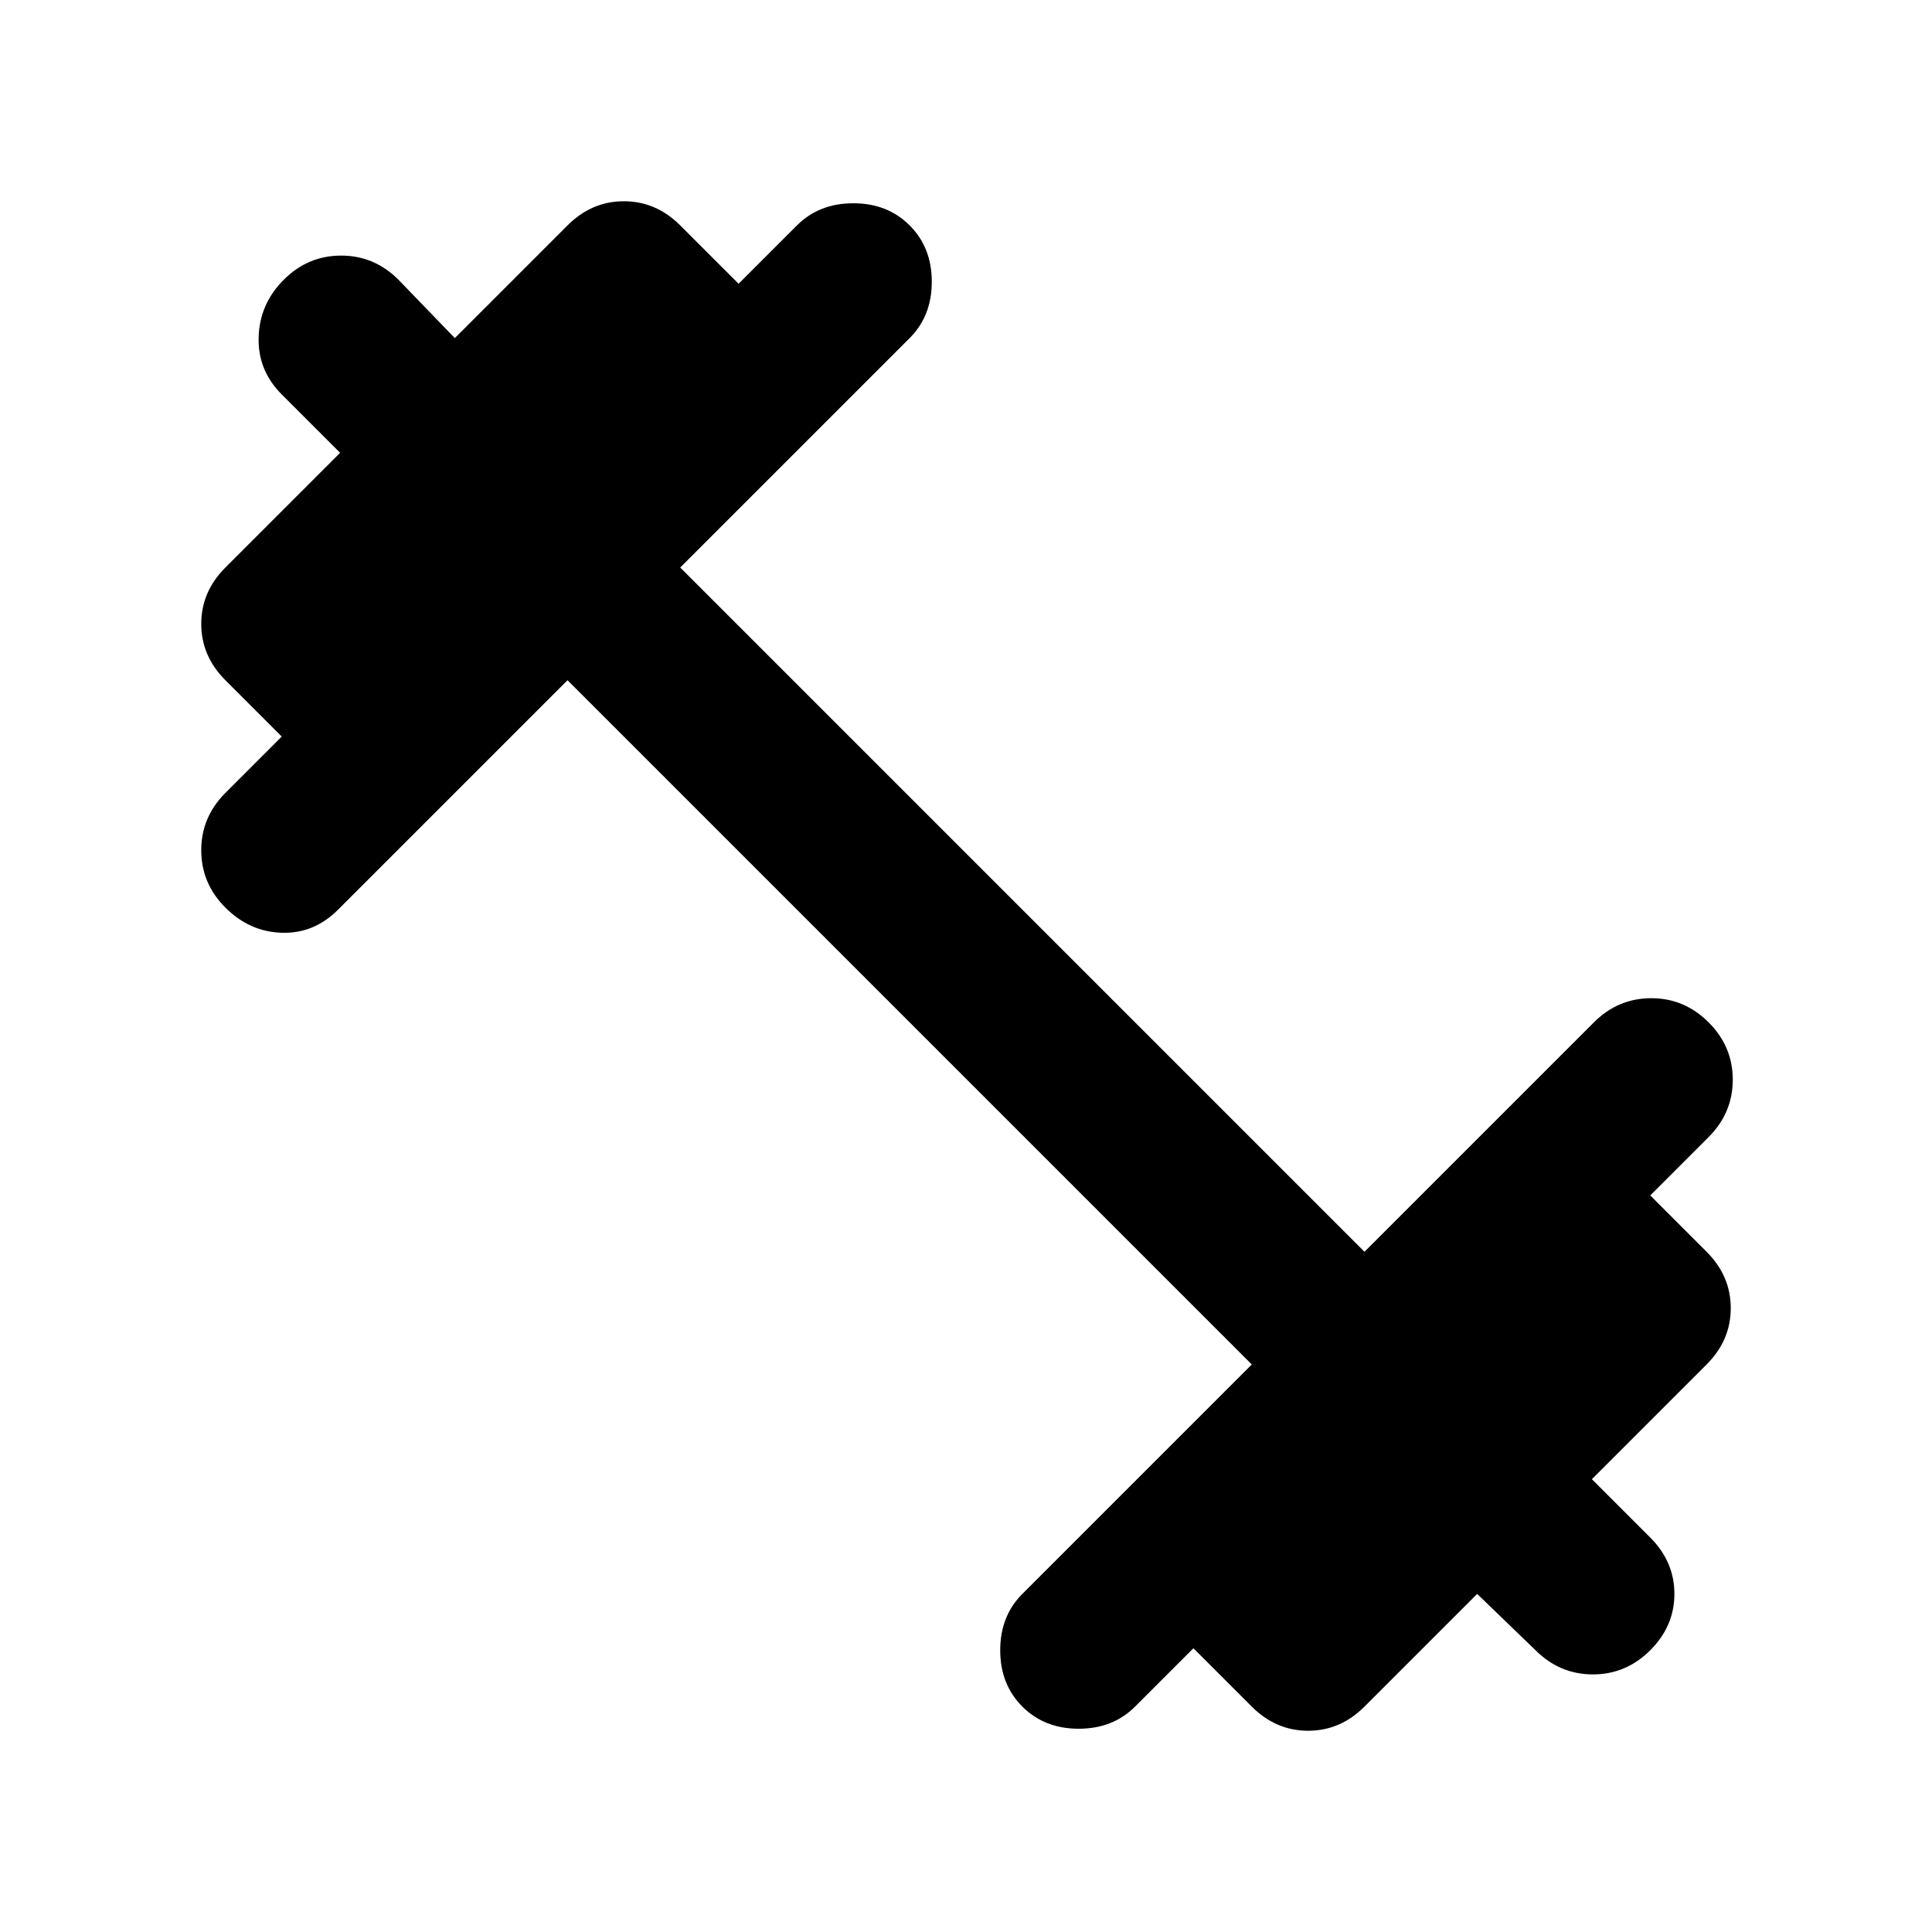 <svg xmlns="http://www.w3.org/2000/svg" viewBox="0 0 24 24"><path d="M12.7 21.2q-.275-.275-.275-.7 0-.425.275-.7l2.85-2.85-8.5-8.5L4.2 11.3q-.3.3-.7.287-.4-.012-.7-.312-.3-.3-.3-.713 0-.412.3-.712l.7-.7-.7-.7q-.3-.3-.3-.7 0-.4.3-.7l1.425-1.425L3.5 4.9q-.3-.3-.287-.713.012-.412.312-.712t.713-.3q.412 0 .712.3l.7.725 1.4-1.4q.3-.3.7-.3.4 0 .7.3l.725.725L9.9 2.8q.275-.275.7-.275.425 0 .7.275.275.275.275.7 0 .425-.275.7L8.45 7.05l8.5 8.5 2.85-2.85q.3-.3.713-.3.412 0 .712.3t.3.712q0 .413-.3.713l-.725.725.7.7q.3.3.3.7 0 .4-.3.7l-1.425 1.425.725.725q.3.3.3.7 0 .4-.3.7-.3.3-.712.3-.413 0-.713-.3l-.725-.7-1.4 1.4q-.3.3-.7.3-.4 0-.7-.3l-.725-.725-.725.725q-.275.275-.7.275-.425 0-.7-.275Z"/></svg>